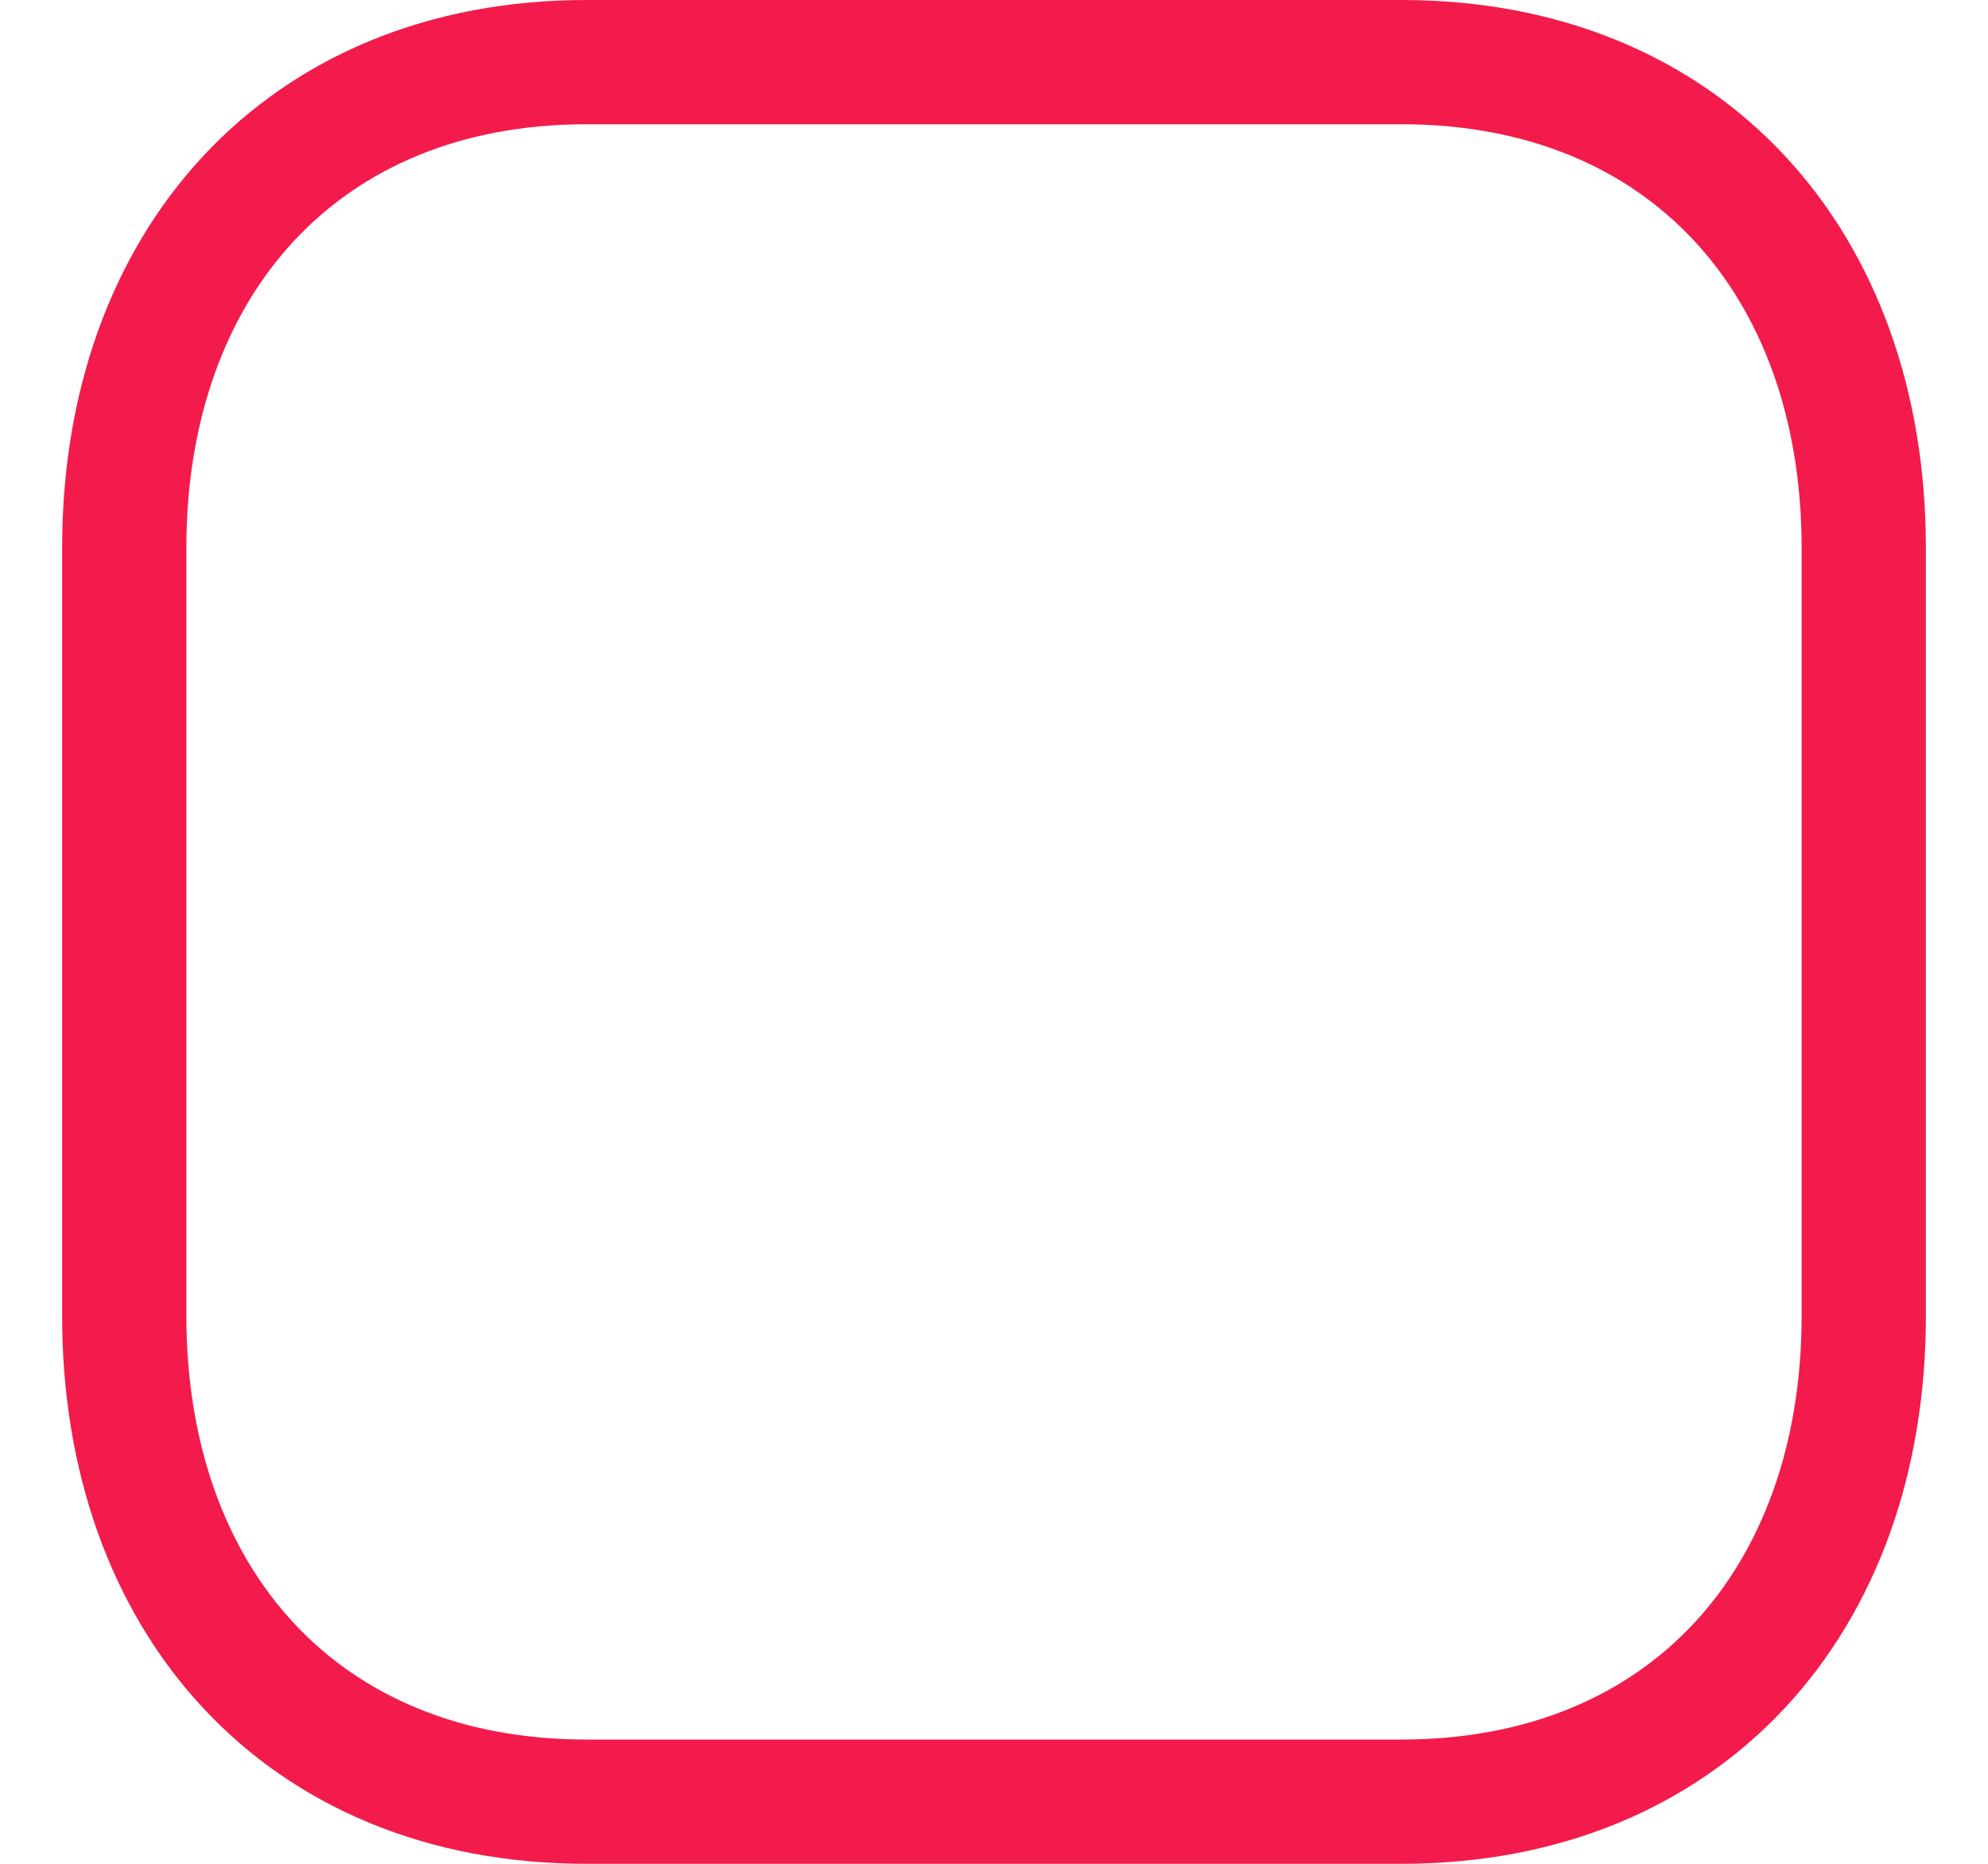 <svg width="16" height="15" viewBox="0 0 16 15" fill="none" xmlns="http://www.w3.org/2000/svg">
<path fill-rule="evenodd" clip-rule="evenodd" d="M11.28 0.5H4.719C2.433 0.5 1 2.119 1 4.409V10.591C1 12.881 2.426 14.5 4.719 14.5H11.279C13.573 14.5 15 12.881 15 10.591V4.409C15 2.119 13.573 0.5 11.28 0.5Z" stroke="#F31B4C" stroke-linecap="round" stroke-linejoin="round"/>
</svg>

